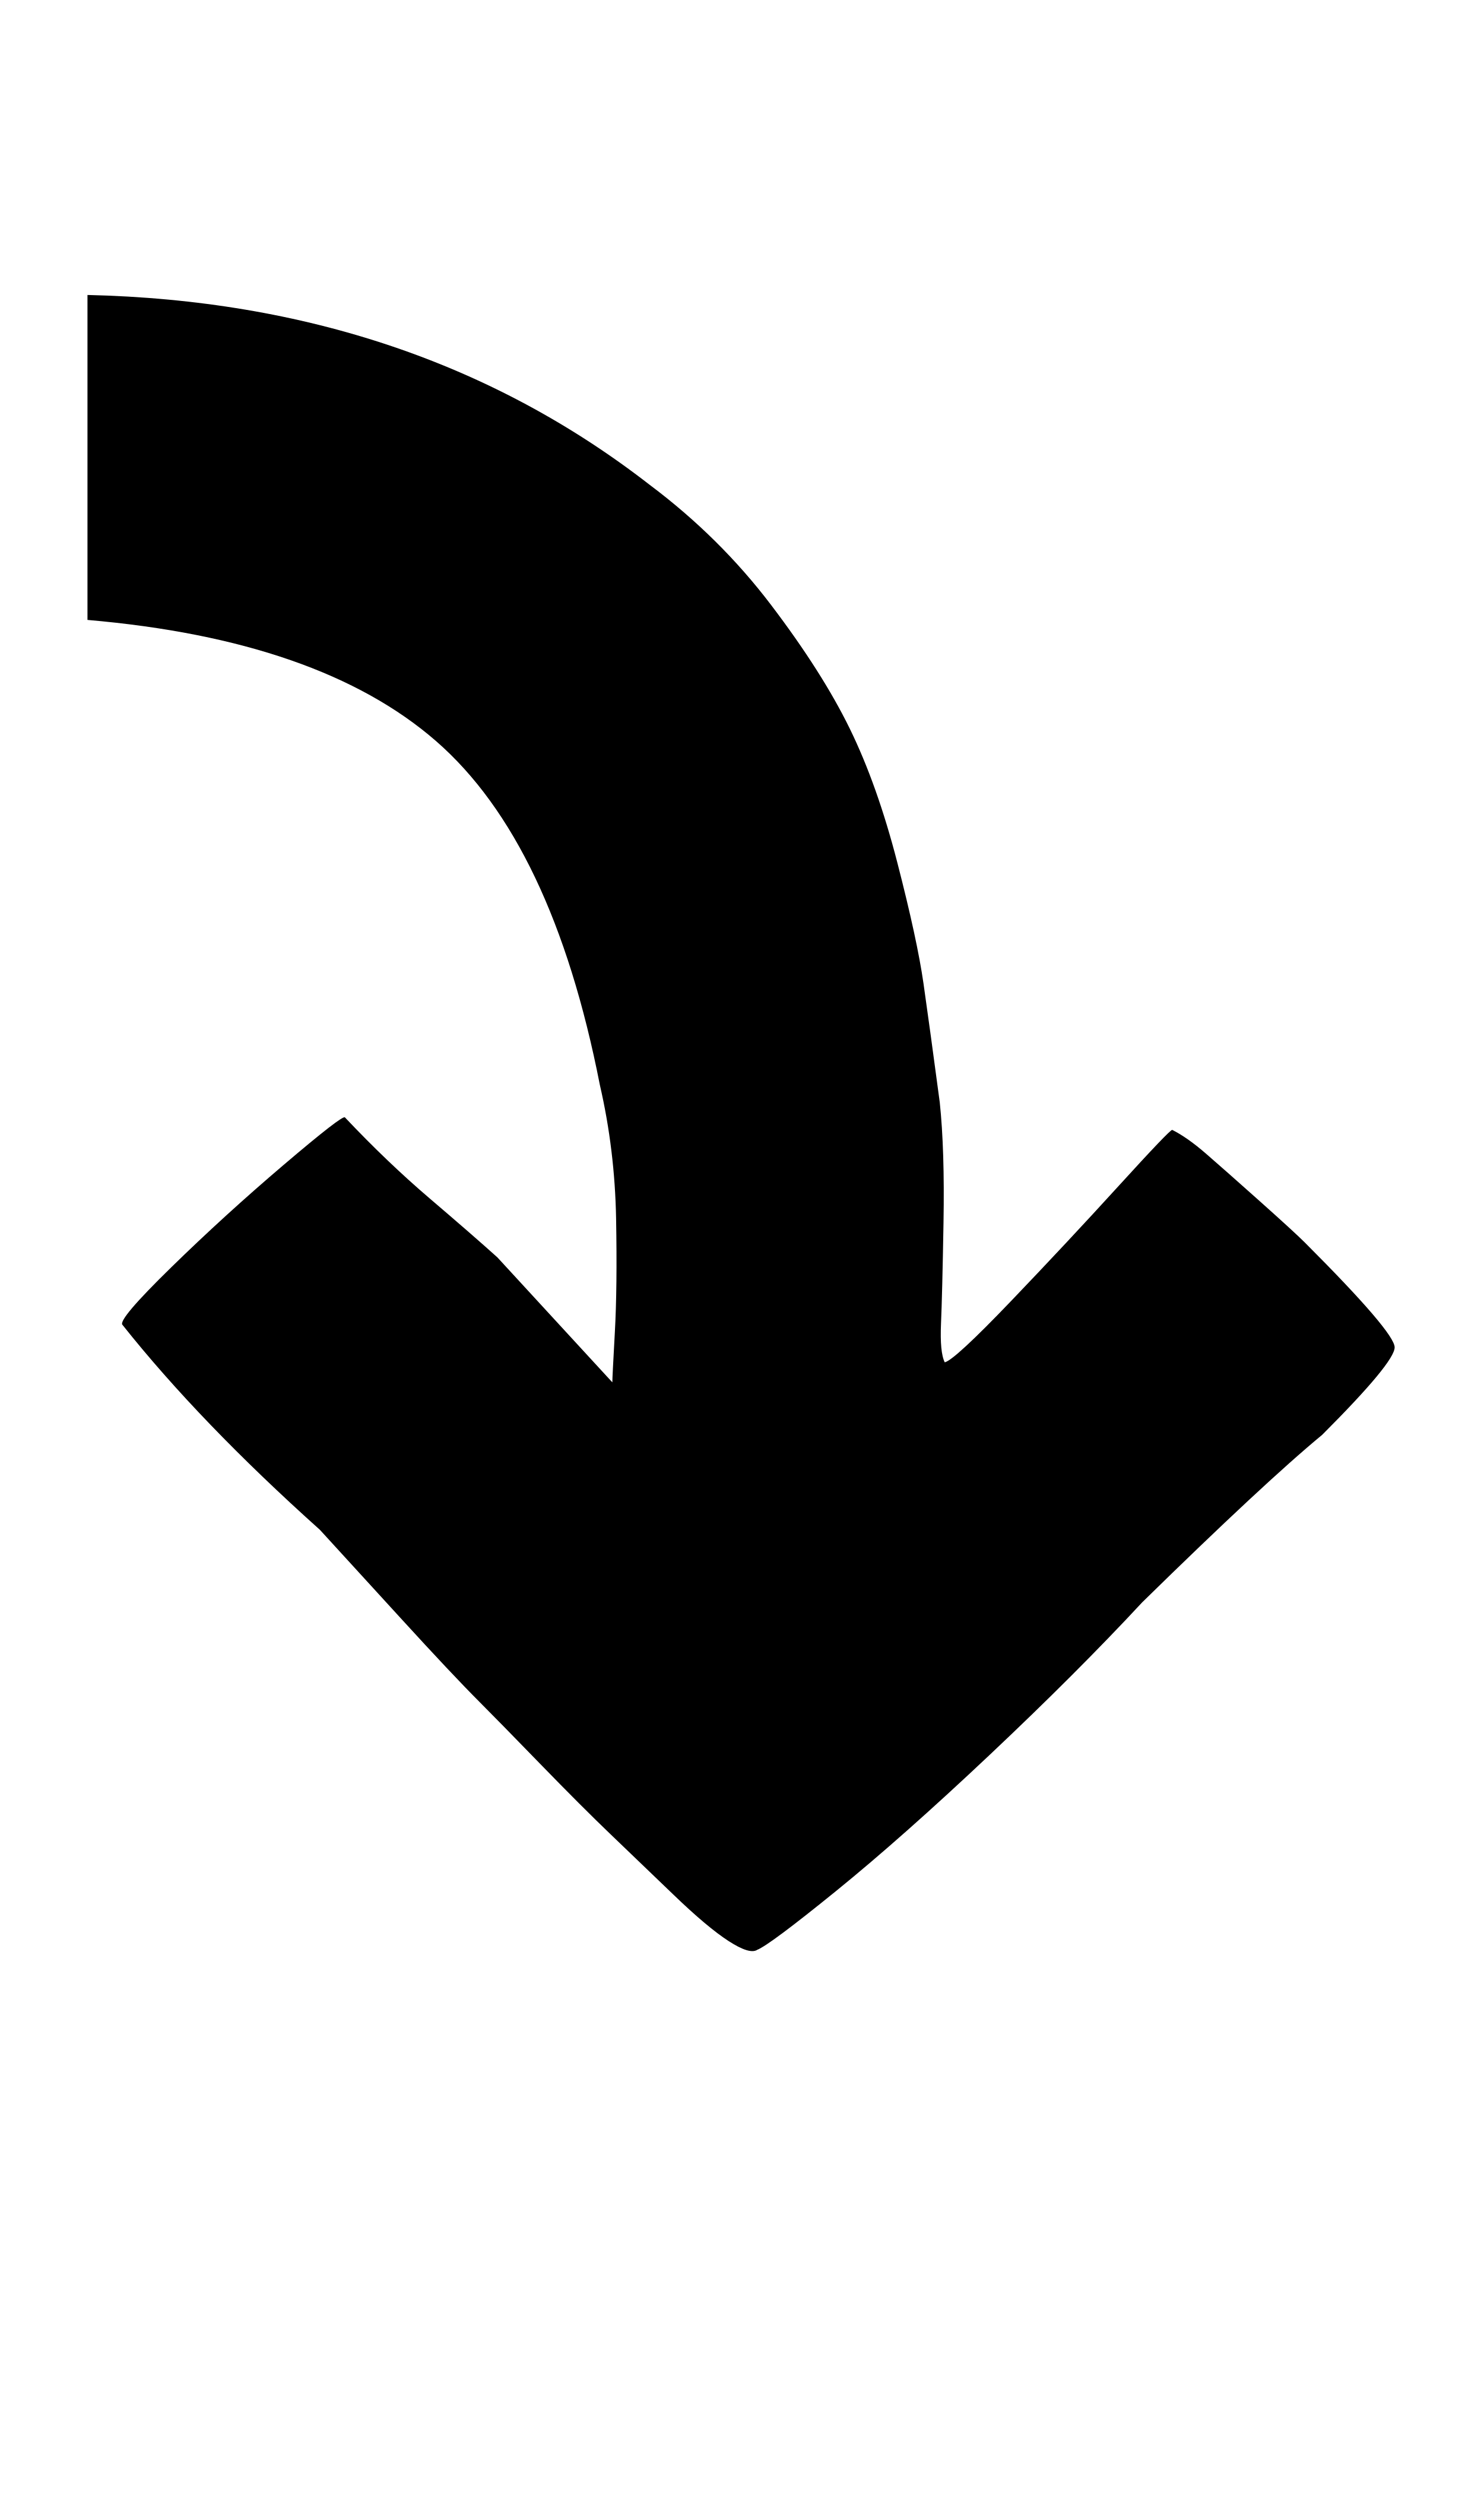 <svg xmlns="http://www.w3.org/2000/svg" width="19" height="32"><path d="M17.856 17.248q0 .192-.928 1.12-.736.608-2.304 2.144-.832.896-1.952 1.952t-1.968 1.744-1.008.752q-.096.064-.368-.112t-.704-.592-.8-.768-.912-.912-.768-.784q-.352-.352-1.024-1.088t-1.024-1.12Q2.56 18.208 1.568 16.96q-.064-.064.624-.736t1.44-1.312.784-.608q.544.576 1.088 1.04t.864.752l1.472 1.6q0-.064.032-.64t.016-1.456-.208-1.712q-.608-3.104-2.096-4.4T1.12 7.936v-4.16q4.192.096 7.2 2.432.896.672 1.552 1.536t1.008 1.584.608 1.712.336 1.552.208 1.52q.064.608.048 1.536t-.032 1.296.048.496q.128-.032.848-.784t1.376-1.472.688-.72q.192.096.432.304t.688.608.576.528q1.152 1.152 1.152 1.344z"/></svg>